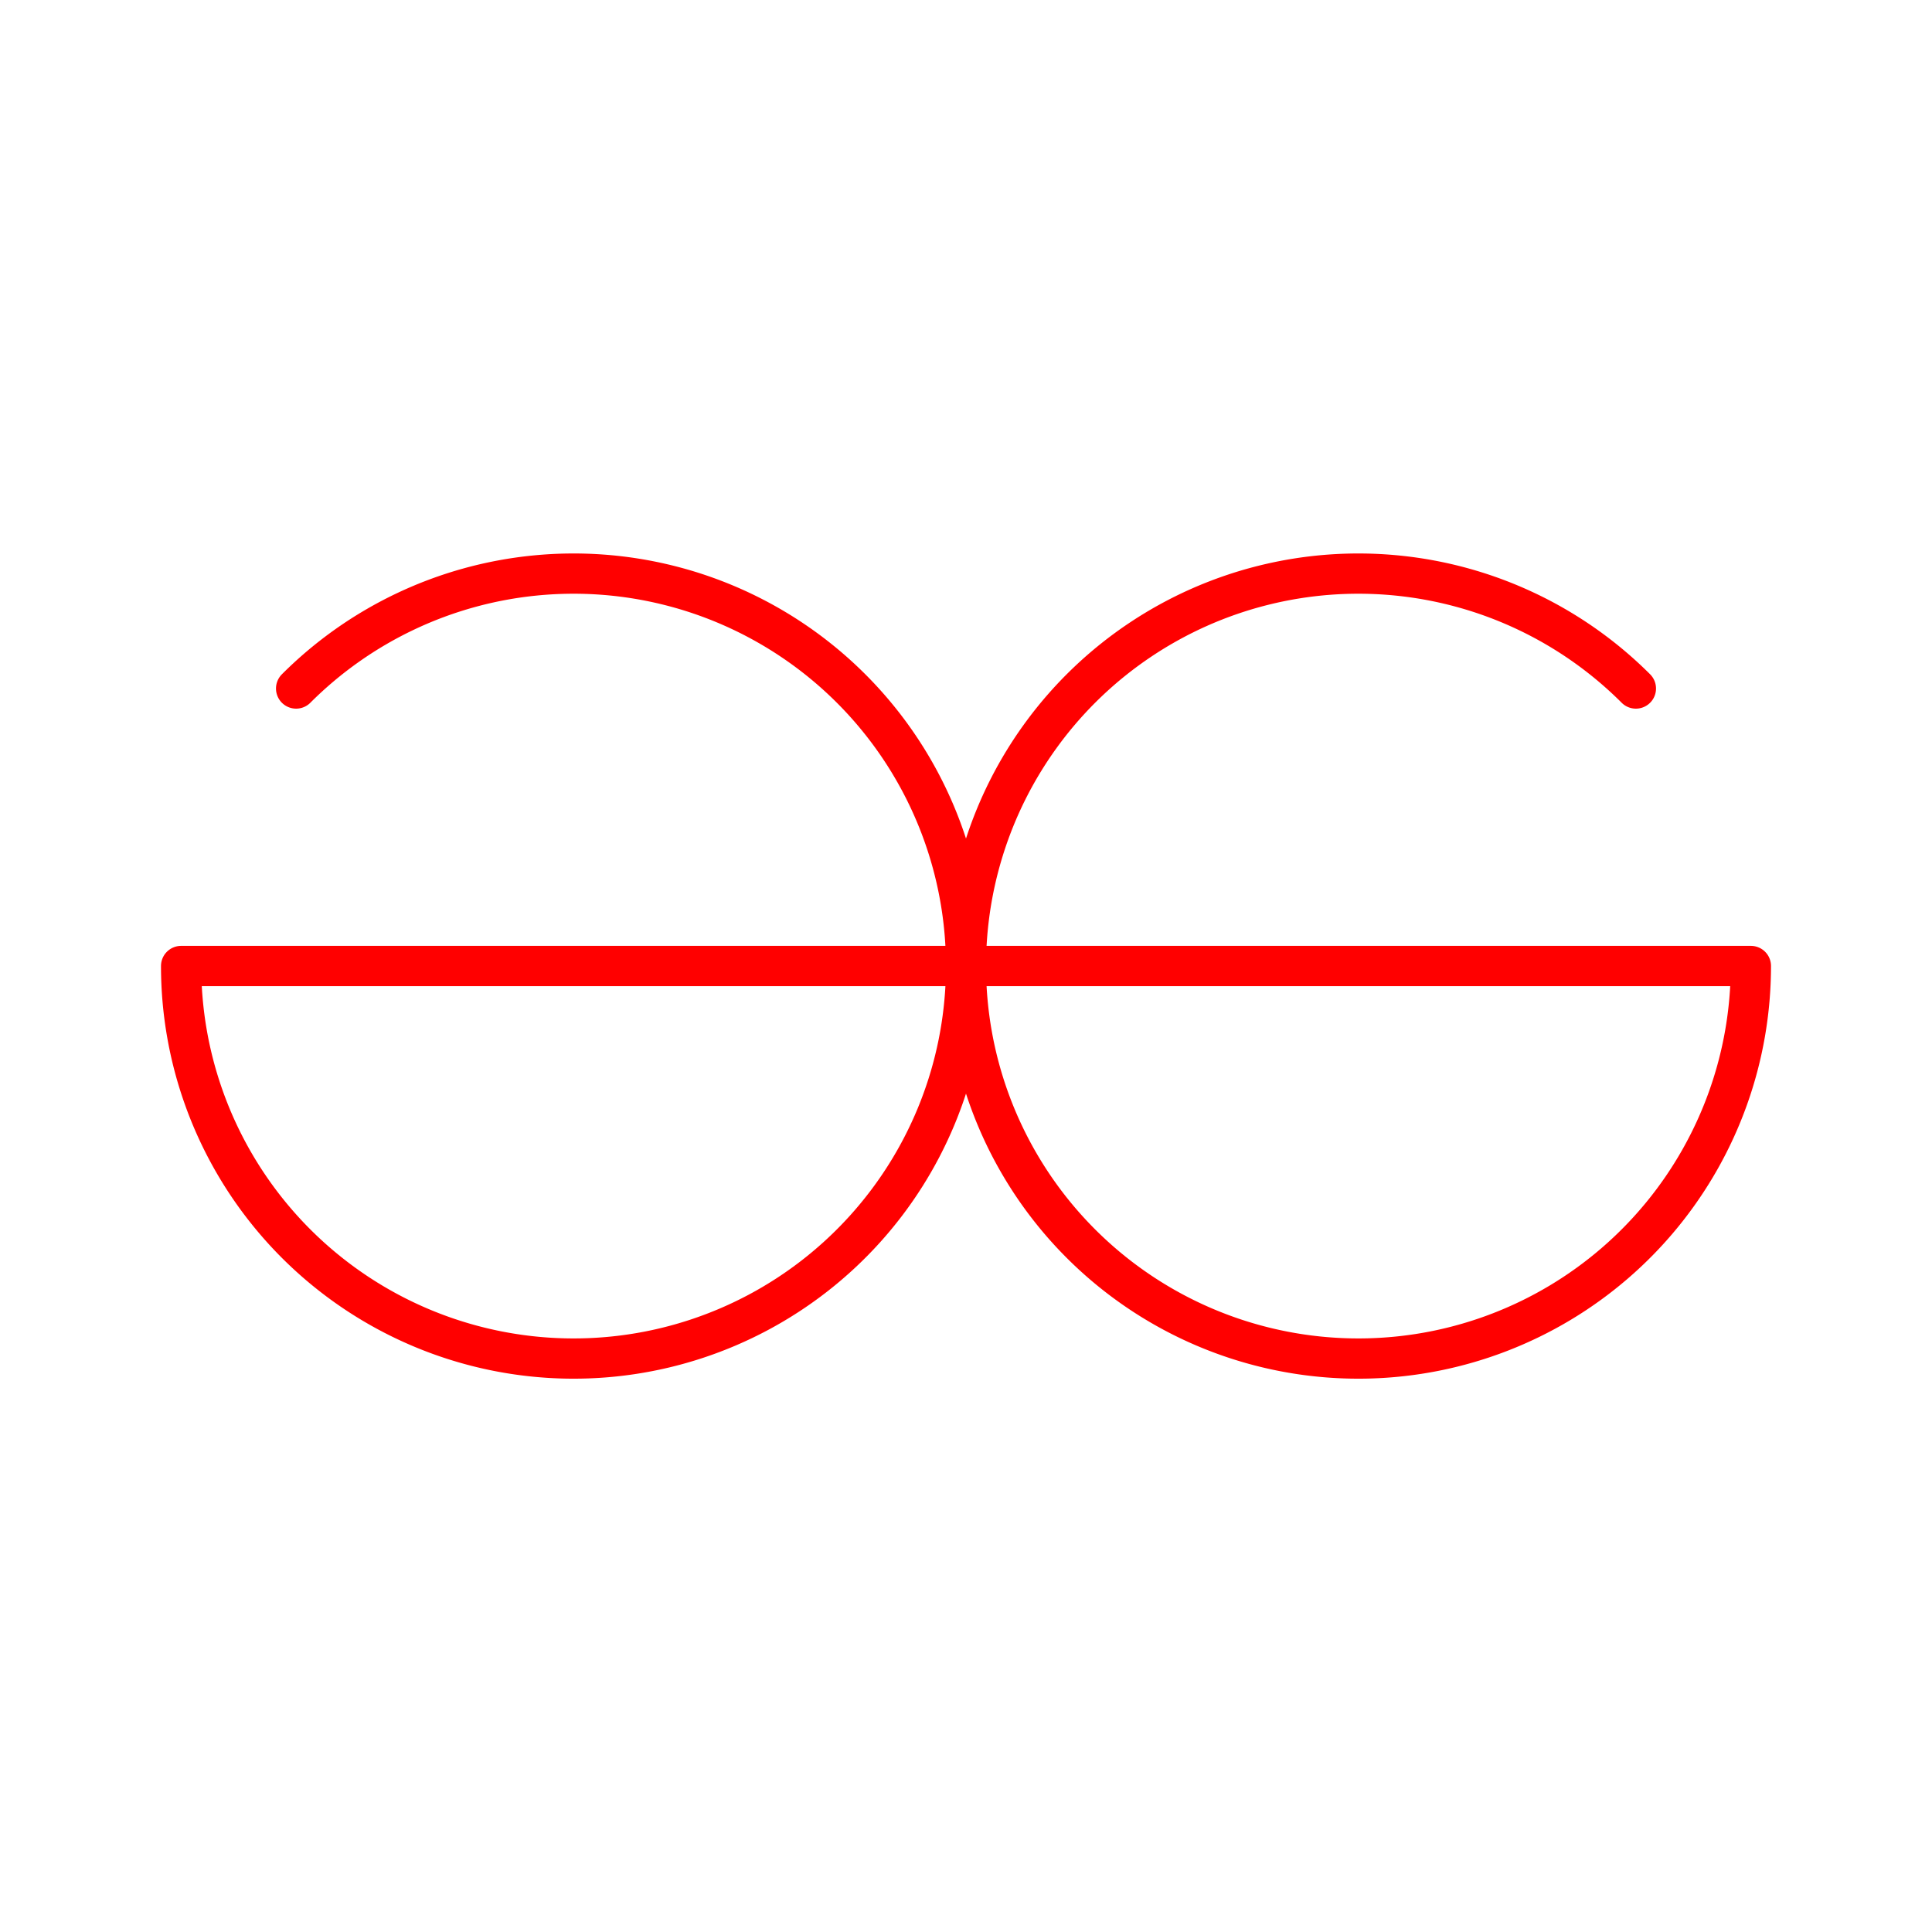 <svg xmlns="http://www.w3.org/2000/svg" viewBox="0 0 48 48"><defs><style>.a{fill:none;stroke:#FF0000;stroke-linecap:round;stroke-linejoin:round;}</style></defs><path class="a" d="M23.994,24H43.5a9.751,9.751,0,1,1-2.857-6.894"/><path class="a" d="M24.006,24H4.5a9.751,9.751,0,1,0,2.857-6.894"/></svg>
